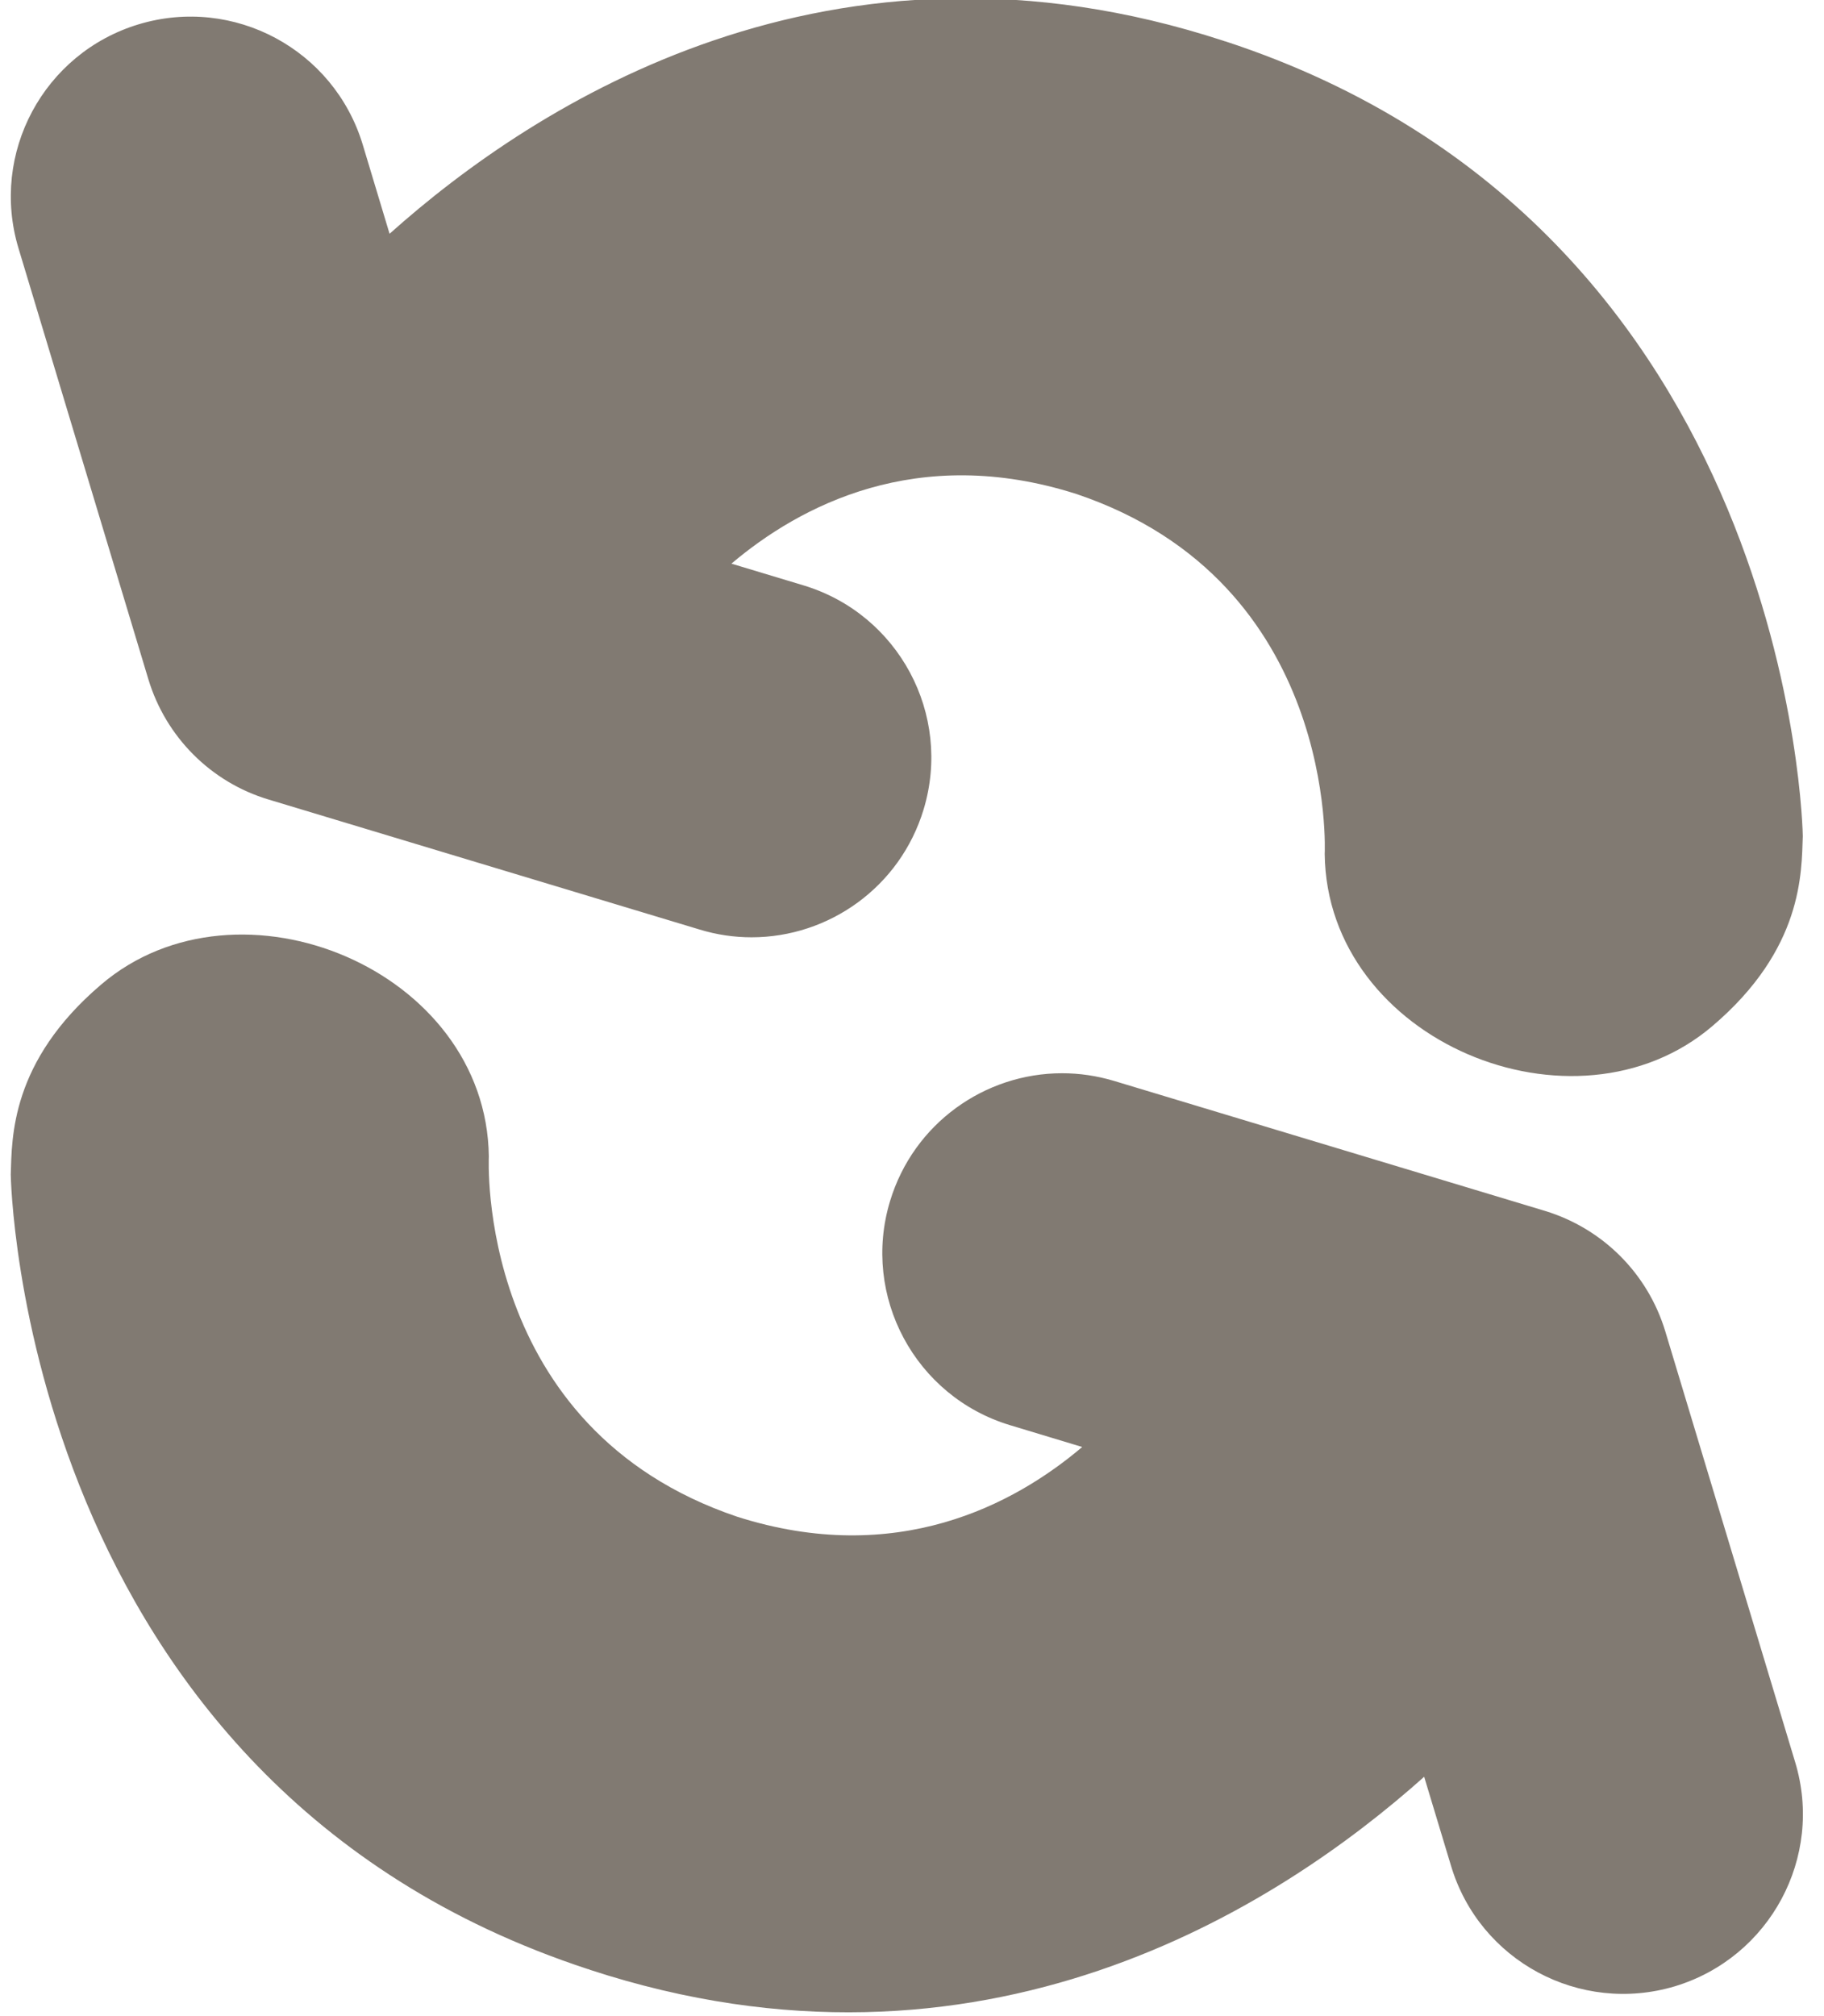 <?xml version="1.0" encoding="utf-8"?>
<!-- Generator: Adobe Illustrator 16.0.0, SVG Export Plug-In . SVG Version: 6.00 Build 0)  -->
<!DOCTYPE svg PUBLIC "-//W3C//DTD SVG 1.1//EN" "http://www.w3.org/Graphics/SVG/1.1/DTD/svg11.dtd">
<svg version="1.1" id="Layer_1" xmlns="http://www.w3.org/2000/svg" xmlns:xlink="http://www.w3.org/1999/xlink" x="0px" y="0px"
	 width="19px" height="21px" viewBox="0 0 19 21" enable-background="new 0 0 19 21" xml:space="preserve">
<g>
	<path fill="#817A72" d="M1.546,7.077c0.182,0.6,0.651,1.071,1.252,1.251l4.489,1.354c0.18,0.055,0.362,0.081,0.542,0.081
		c0.804,0,1.547-0.522,1.792-1.332C9.92,7.441,9.36,6.396,8.369,6.097l-0.75-0.226c0.71-0.601,1.935-1.254,3.592-0.726
		c2.733,0.919,2.588,3.75,2.588,3.75c0.022,1.949,2.605,3.015,4.038,1.793c0.947-0.805,0.928-1.6,0.942-1.979
		c0,0-0.088-6.336-6.014-8.278c-0.004-0.001-0.006-0.001-0.01-0.002c-0.002-0.001-0.003-0.001-0.007-0.003
		c-4.084-1.337-7.167,0.646-8.69,2.009l-0.28-0.93c-0.3-0.99-1.343-1.55-2.333-1.252c-0.99,0.299-1.551,1.344-1.252,2.334
		L1.546,7.077z"/>
	<path fill="#817A72" d="M17.346,13.865c-0.183-0.602-0.652-1.069-1.252-1.252l-4.489-1.354c-0.181-0.054-0.361-0.08-0.542-0.08
		c-0.804,0-1.547,0.522-1.792,1.333c-0.299,0.989,0.262,2.035,1.251,2.333l0.751,0.227c-0.71,0.602-1.934,1.254-3.592,0.727
		c-2.733-0.921-2.589-3.752-2.589-3.752c-0.023-1.948-2.605-3.014-4.037-1.793c-0.948,0.806-0.93,1.601-0.943,1.979
		c0,0,0.089,6.337,6.014,8.278c0.004,0,0.007,0,0.01,0.002c0.002,0,0.002,0.002,0.007,0.004c4.083,1.337,7.167-0.647,8.692-2.01
		l0.28,0.928c0.297,0.991,1.342,1.551,2.333,1.254c0.989-0.3,1.551-1.344,1.252-2.333L17.346,13.865z"/>
</g>
</svg>
